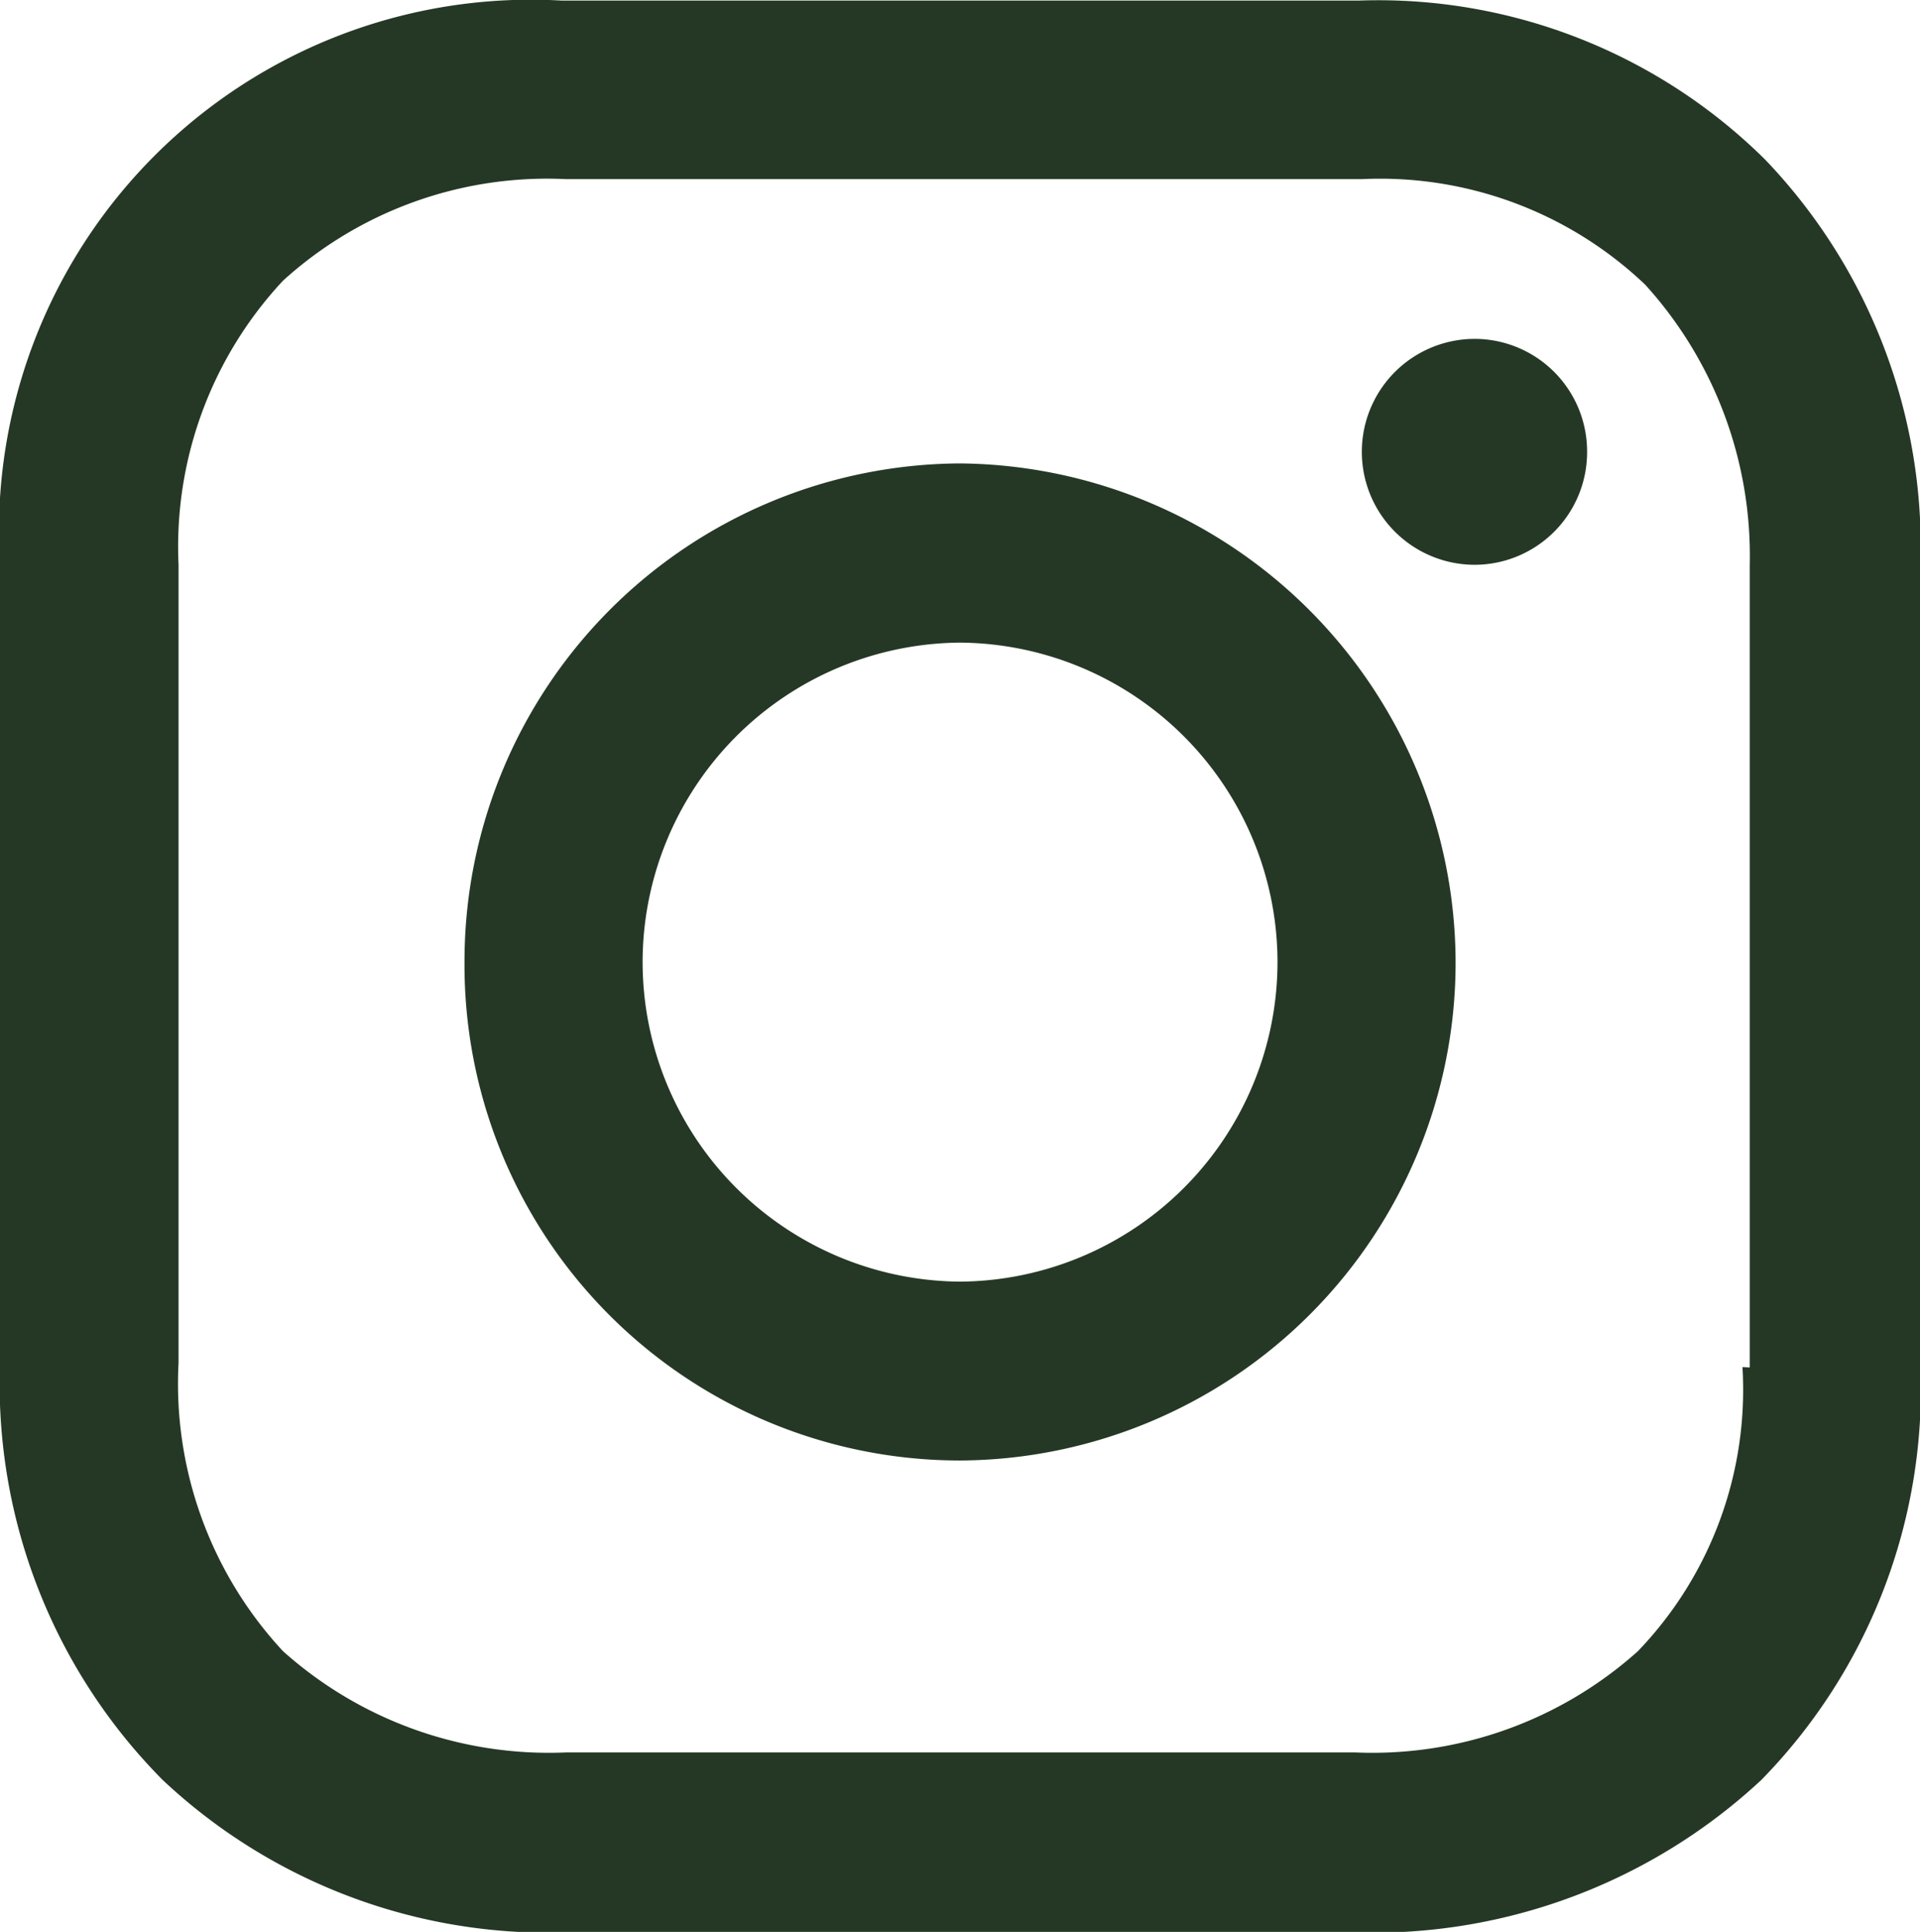 <svg xmlns="http://www.w3.org/2000/svg" xmlns:xlink="http://www.w3.org/1999/xlink" width="16.893" height="17" viewBox="0 0 16.893 17">
  <defs>
    <clipPath id="clip-path">
      <path id="Caminho_322" data-name="Caminho 322" d="M0,0H16.893V-17H0Z" fill="#253825"/>
    </clipPath>
  </defs>
  <g id="Instagram" transform="translate(0 17)">
    <g id="Grupo_123" data-name="Grupo 123" clip-path="url(#clip-path)">
      <g id="Grupo_120" data-name="Grupo 120" transform="translate(8.447 -12.922)">
        <path id="Caminho_319" data-name="Caminho 319" d="M0,0A4.382,4.382,0,0,0-4.36,4.387,4.36,4.36,0,0,0,0,8.774,4.382,4.382,0,0,0,4.36,4.387,4.4,4.4,0,0,0,0,0M0,7.2A2.814,2.814,0,0,1-2.793,4.387,2.814,2.814,0,0,1,0,1.577a2.814,2.814,0,0,1,2.793,2.81A2.814,2.814,0,0,1,0,7.2" fill="#253825"/>
      </g>
      <g id="Grupo_121" data-name="Grupo 121" transform="translate(12.976 -14.018)">
        <path id="Caminho_320" data-name="Caminho 320" d="M0,0A.991.991,0,0,1,.988.994.991.991,0,0,1,0,1.988.994.994,0,0,1,0,0" fill="#253825"/>
      </g>
      <g id="Grupo_122" data-name="Grupo 122" transform="translate(15.531 -15.595)">
        <path id="Caminho_321" data-name="Caminho 321" d="M0,0A4.837,4.837,0,0,0-3.576-1.4h-7.016a4.681,4.681,0,0,0-4.939,4.97v7.026A4.946,4.946,0,0,0-14.1,14.258,4.951,4.951,0,0,0-10.558,15.6H-3.61A5.012,5.012,0,0,0-.034,14.258a4.921,4.921,0,0,0,1.4-3.633V3.565A4.928,4.928,0,0,0,0,0M-.2,10.625a3.321,3.321,0,0,1-.92,2.5,3.5,3.5,0,0,1-2.486.891h-6.948a3.507,3.507,0,0,1-2.487-.891,3.458,3.458,0,0,1-.919-2.536V3.565a3.43,3.43,0,0,1,.919-2.5A3.455,3.455,0,0,1-10.558.171h7.016A3.382,3.382,0,0,1-1.056,1.1a3.55,3.55,0,0,1,.92,2.468v7.06Z" fill="#253825"/>
      </g>
    </g>
  </g>
</svg>
